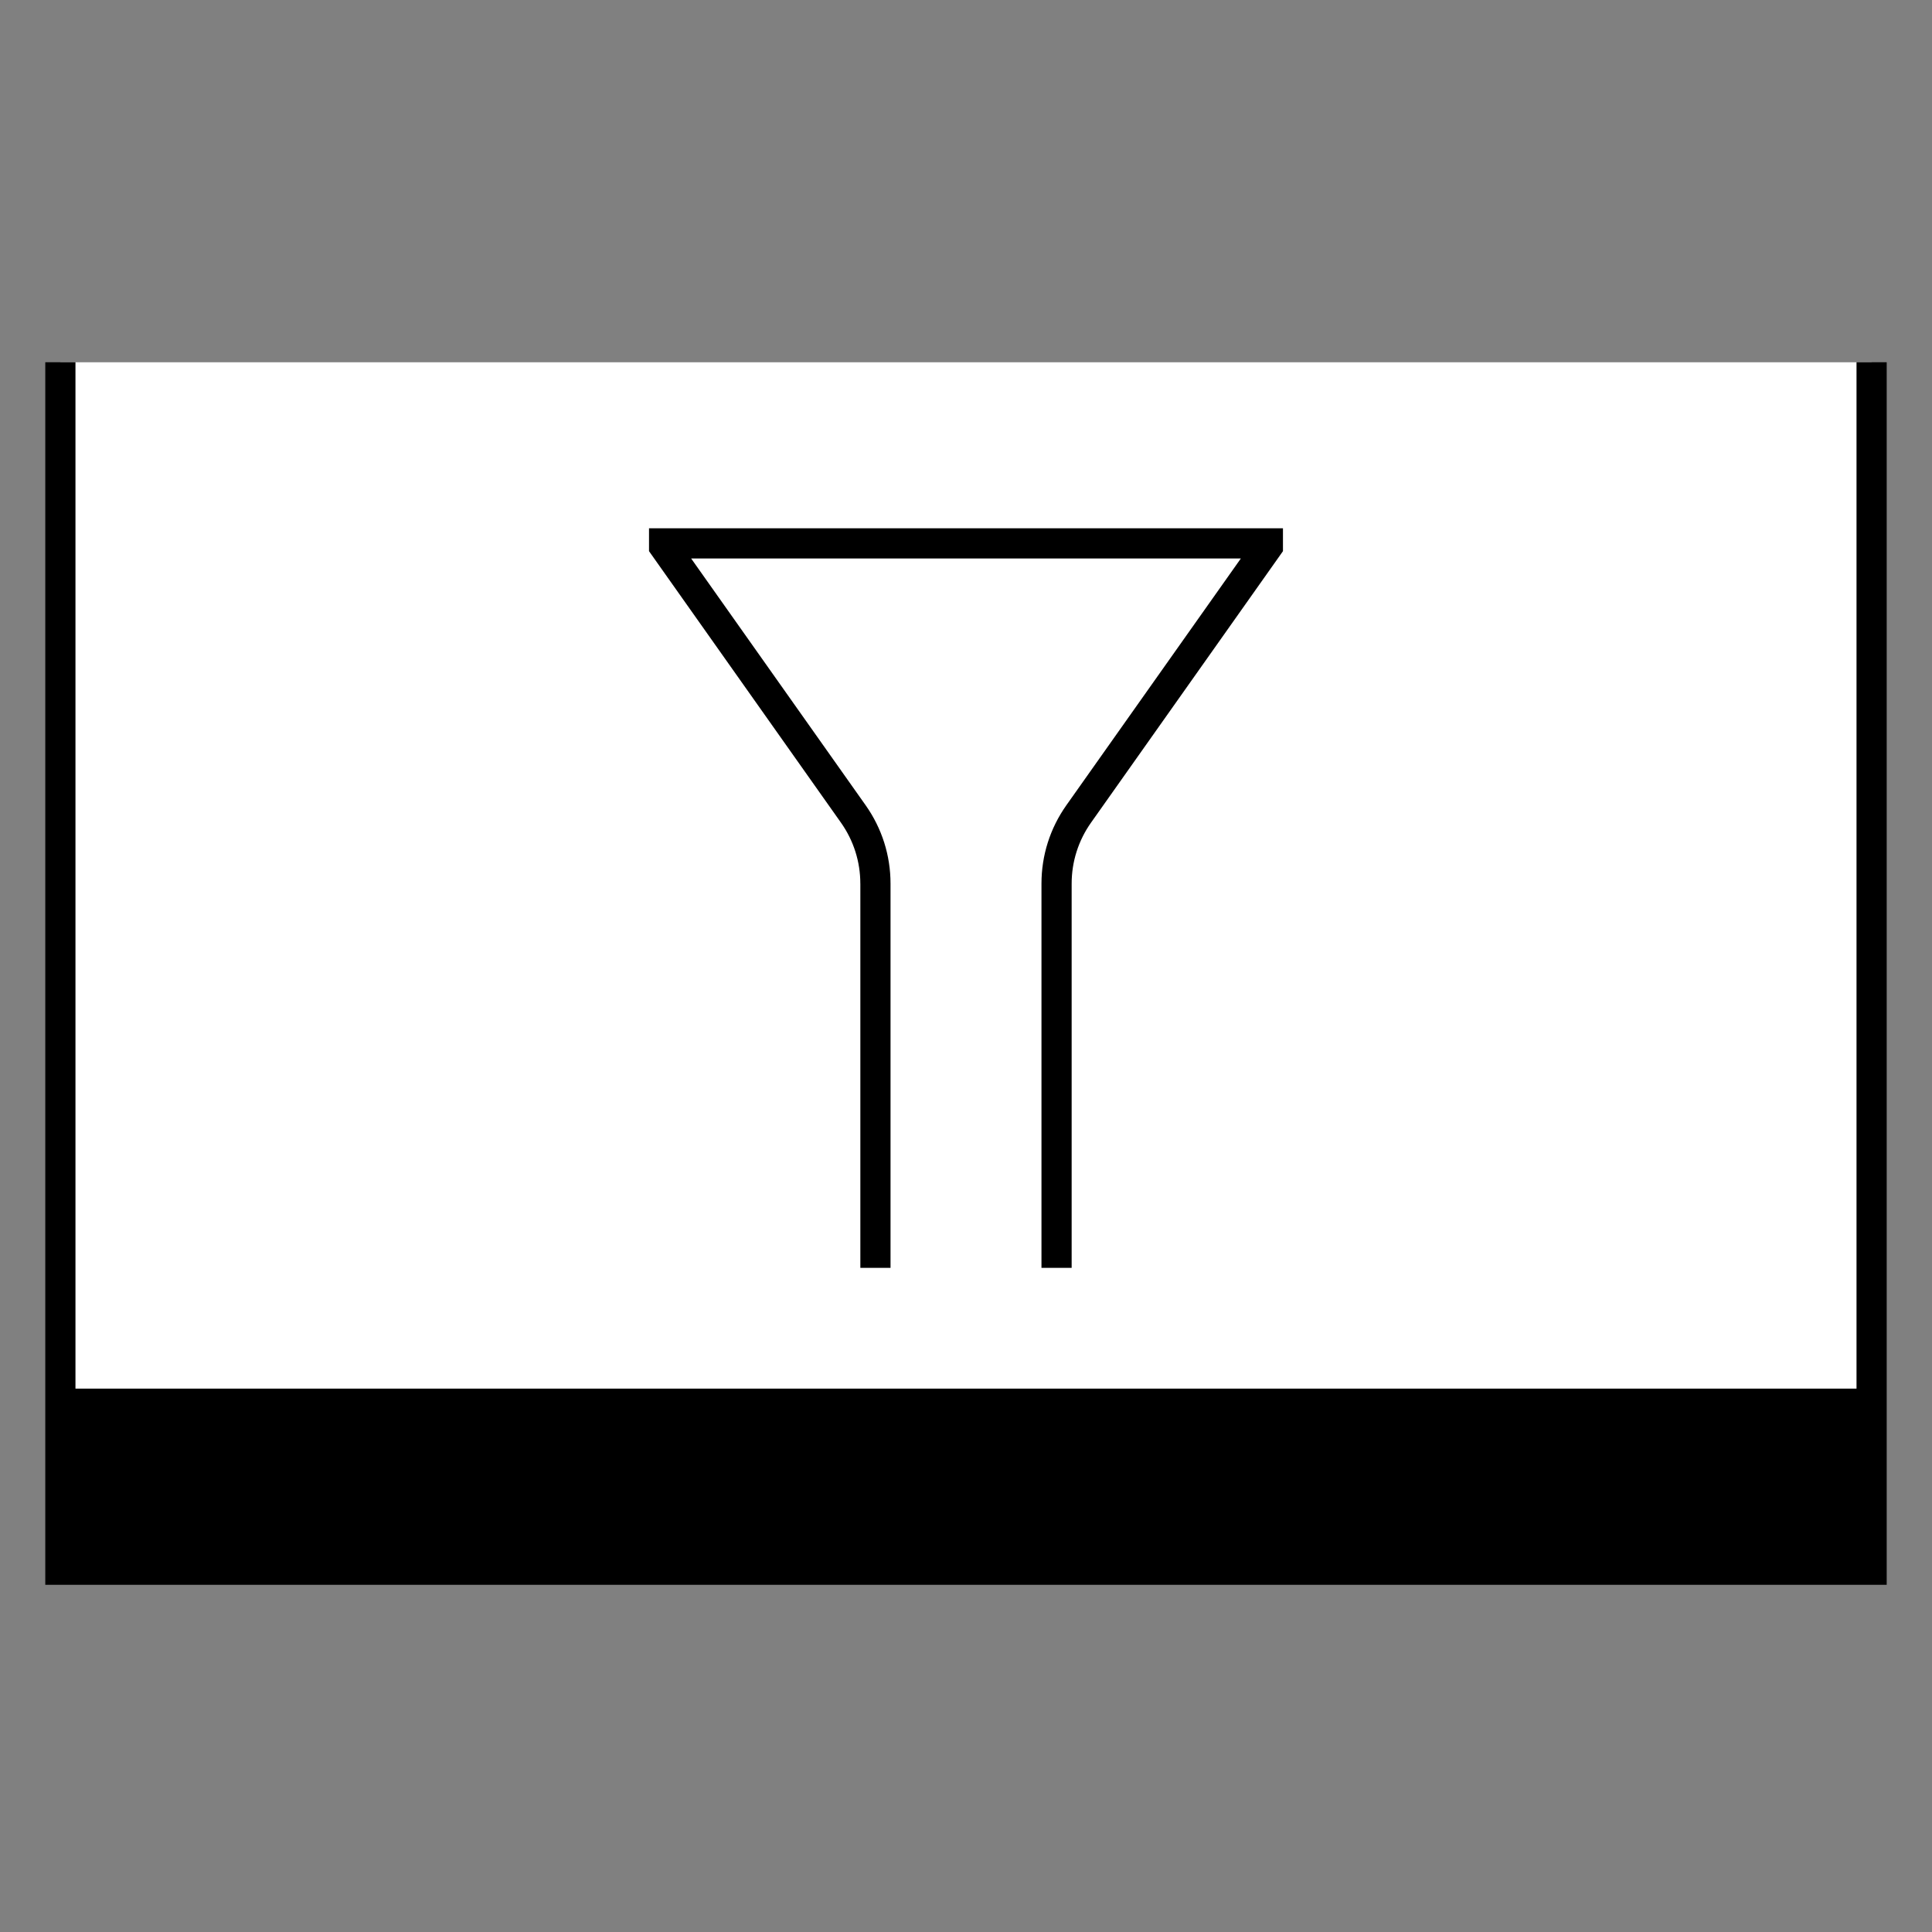 <?xml version="1.0" encoding="UTF-8"?>
<svg xmlns="http://www.w3.org/2000/svg" version="1.1" viewBox="0 0 90.709 90.709">
  <rect x="0" y="0" width="90.709" height="90.709" fill="#808080" stroke="none"/>
  <!-- Generator: Adobe Illustrator 29.1.0, SVG Export Plug-In . SVG Version: 2.1.0 Build 142)  -->
  <g id="Grundfläche">
    <rect x="0" width="90.709" height="90.709" fill="none"/>
  </g>
  <g id="Flächige_Fülung">
    <rect x="2.835" y="17.009" width="85.04" height="56.693" fill="#fff"/>
  </g>
  <g id="Takt_Zeichen__x28_umgewandelt_x29_">
    <path d="M87.165,17.008h1.417v57.401H2.126V17.008h1.417v48.188h83.622V17.008ZM40.394,41.487v18.041h1.417v-18.041c0-1.326-.405-2.6-1.17-3.682l-8.191-11.584h25.809l-8.191,11.584c-.766,1.083-1.17,2.356-1.17,3.682v18.041h1.417v-18.041c0-1.031.315-2.021.91-2.864l9.011-12.745v-1.075h-29.764v1.075l9.011,12.745c.595.842.91,1.833.91,2.864Z"/>
  </g>
</svg>